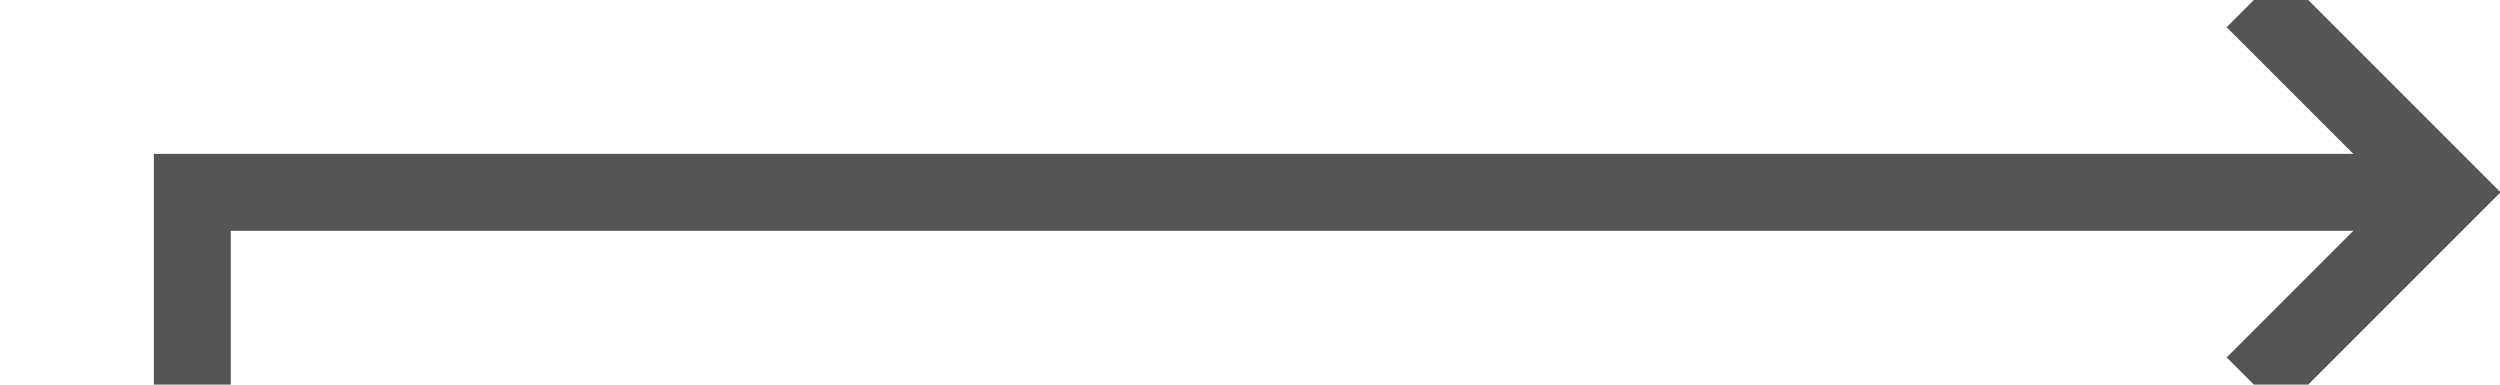 ﻿<?xml version="1.0" encoding="utf-8"?>
<svg version="1.1" xmlns:xlink="http://www.w3.org/1999/xlink" width="65px" height="10px" preserveAspectRatio="xMinYMid meet" viewBox="445 252 65 8" xmlns="http://www.w3.org/2000/svg">
  <path d="M 408 353  L 450 353  L 450 256  L 508 256  " stroke-width="2" stroke-dasharray="0" stroke="rgba(85, 85, 85, 1)" fill="none" class="stroke" />
  <path d="M 409.5 349.5  A 3.5 3.5 0 0 0 406 353 A 3.5 3.5 0 0 0 409.5 356.5 A 3.5 3.5 0 0 0 413 353 A 3.5 3.5 0 0 0 409.5 349.5 Z M 502.893 251.707  L 507.186 256  L 502.893 260.293  L 504.307 261.707  L 509.307 256.707  L 510.014 256  L 509.307 255.293  L 504.307 250.293  L 502.893 251.707  Z " fill-rule="nonzero" fill="rgba(85, 85, 85, 1)" stroke="none" class="fill" />
</svg>